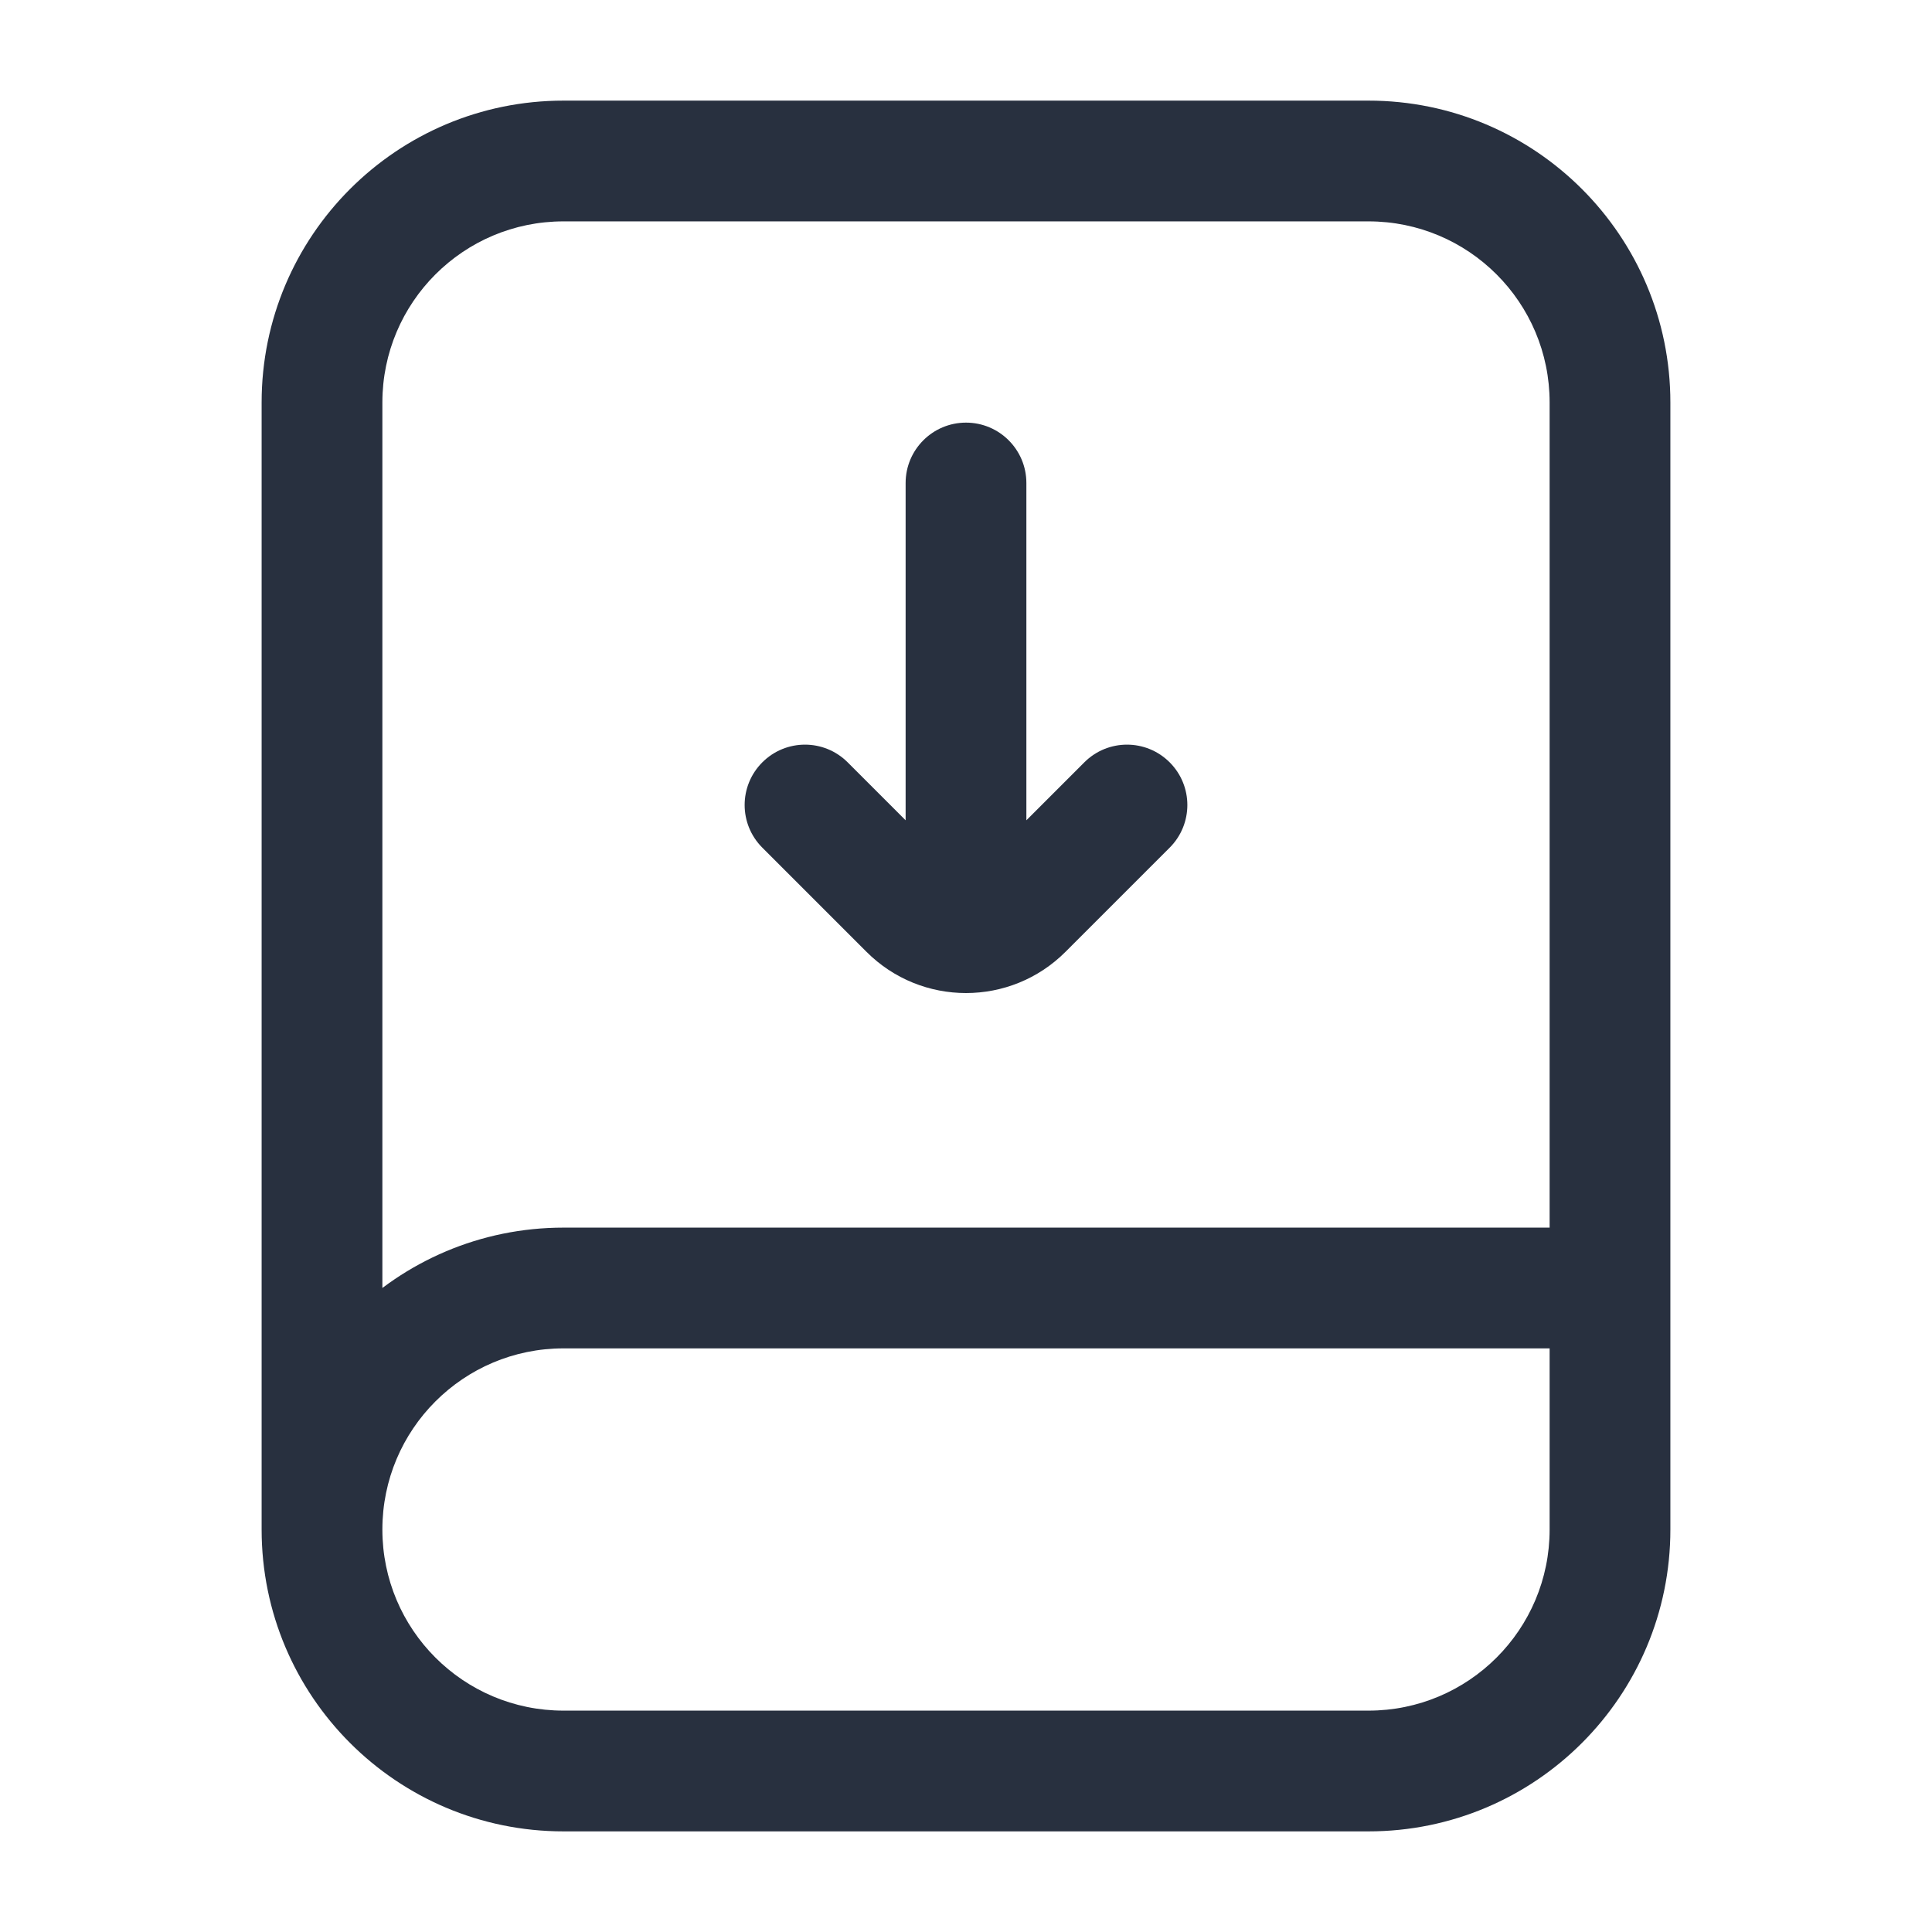 <svg width="24" height="24" viewBox="0 0 24 24" fill="none" xmlns="http://www.w3.org/2000/svg">
    <path d="M10.53 9.47C10.237 9.177 9.763 9.177 9.47 9.47C9.177 9.763 9.177 10.237 9.47 10.53L10.53 9.47ZM11.293 11.293L10.763 11.823L11.293 11.293ZM12.707 11.293L12.177 10.763L12.707 11.293ZM14.53 10.53C14.823 10.237 14.823 9.763 14.53 9.47C14.237 9.177 13.763 9.177 13.47 9.47L14.53 10.53ZM12.75 6C12.75 5.586 12.414 5.25 12 5.25C11.586 5.25 11.25 5.586 11.25 6H12.75ZM11.25 11C11.25 11.414 11.586 11.75 12 11.75C12.414 11.75 12.75 11.414 12.75 11H11.25ZM9.47 10.53L10.763 11.823L11.823 10.763L10.53 9.47L9.47 10.53ZM13.237 11.823L14.53 10.53L13.47 9.47L12.177 10.763L13.237 11.823ZM10.763 11.823C11.446 12.507 12.554 12.507 13.237 11.823L12.177 10.763C12.079 10.86 11.921 10.86 11.823 10.763L10.763 11.823ZM11.25 6V11H12.75V6H11.25ZM7 2.75H17V1.25H7V2.75ZM4.75 19V5H3.25V19H4.75ZM19.25 5V16H20.75V5H19.25ZM17 2.75C18.243 2.75 19.25 3.757 19.25 5H20.75C20.75 2.929 19.071 1.25 17 1.25V2.75ZM7 1.25C4.929 1.25 3.25 2.929 3.25 5H4.75C4.75 3.757 5.757 2.75 7 2.75V1.25ZM7 16.75H20V15.25H7V16.75ZM19.25 16V19H20.75V16H19.25ZM17 21.25H7V22.75H17V21.25ZM7 21.25C5.757 21.25 4.75 20.243 4.75 19H3.25C3.25 21.071 4.929 22.75 7 22.75V21.25ZM19.25 19C19.25 20.243 18.243 21.25 17 21.25V22.75C19.071 22.75 20.75 21.071 20.75 19H19.25ZM7 15.25C4.929 15.25 3.25 16.929 3.25 19H4.75C4.75 17.757 5.757 16.75 7 16.75V15.25Z"
          fill="#28303F"/>
</svg>

